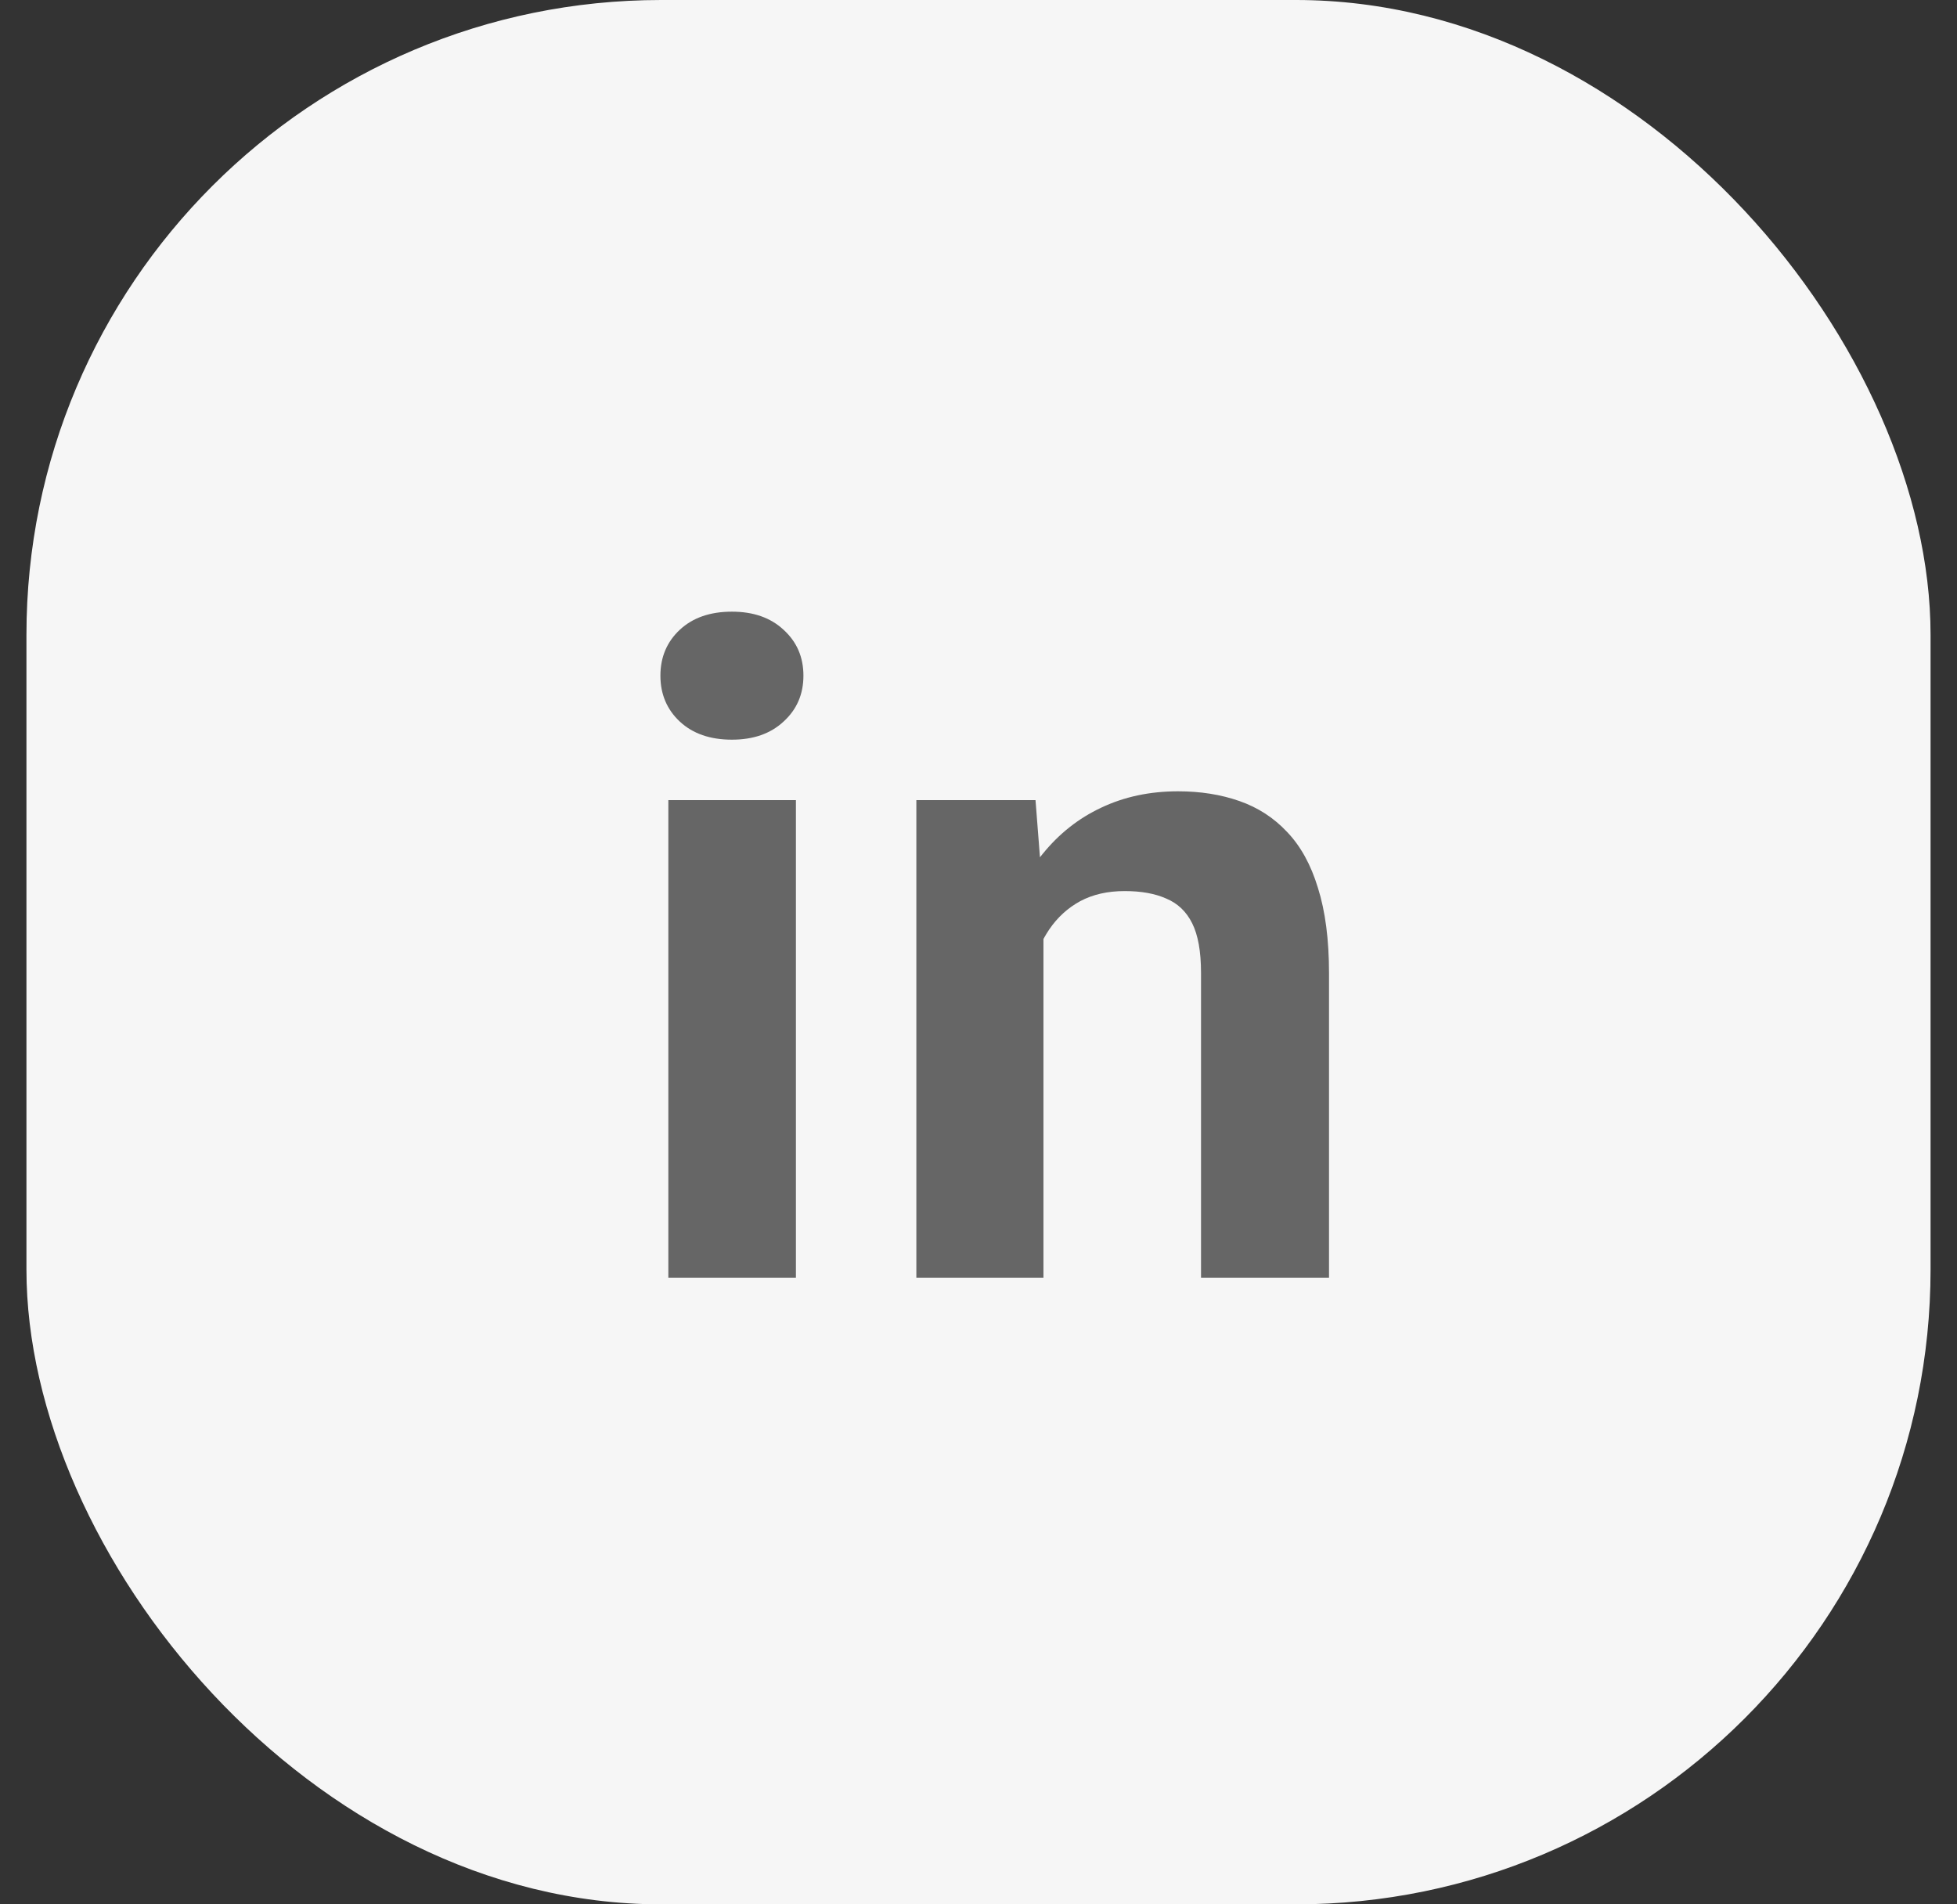 <svg width="37" height="36" viewBox="0 0 37 36" fill="none" xmlns="http://www.w3.org/2000/svg">
<rect x="0" y="0" width="37" height="36" fill="#333333" stroke="none"/>
<rect x="0.5" width="36" height="36" rx="12" fill="#F6F6F6"/>
<path d="M15.048 15.126V24.154H12.636V15.126H15.048ZM12.486 12.773C12.486 12.422 12.609 12.133 12.853 11.905C13.098 11.677 13.426 11.563 13.838 11.563C14.244 11.563 14.569 11.677 14.814 11.905C15.065 12.133 15.19 12.422 15.19 12.773C15.19 13.123 15.065 13.413 14.814 13.641C14.569 13.869 14.244 13.983 13.838 13.983C13.426 13.983 13.098 13.869 12.853 13.641C12.609 13.413 12.486 13.123 12.486 12.773ZM19.728 17.053V24.154H17.325V15.126H19.578L19.728 17.053ZM19.378 19.323H18.727C18.727 18.655 18.813 18.055 18.986 17.52C19.158 16.981 19.4 16.522 19.712 16.144C20.023 15.76 20.393 15.468 20.821 15.268C21.255 15.062 21.739 14.959 22.273 14.959C22.696 14.959 23.082 15.02 23.433 15.143C23.783 15.265 24.084 15.46 24.334 15.727C24.59 15.994 24.785 16.347 24.918 16.786C25.057 17.226 25.127 17.762 25.127 18.397V24.154H22.707V18.388C22.707 17.988 22.651 17.676 22.54 17.454C22.429 17.231 22.265 17.076 22.048 16.986C21.837 16.892 21.575 16.845 21.264 16.845C20.941 16.845 20.66 16.909 20.421 17.037C20.187 17.165 19.992 17.343 19.837 17.571C19.687 17.793 19.573 18.055 19.495 18.355C19.417 18.655 19.378 18.978 19.378 19.323Z" fill="#666666"/>
</svg>

